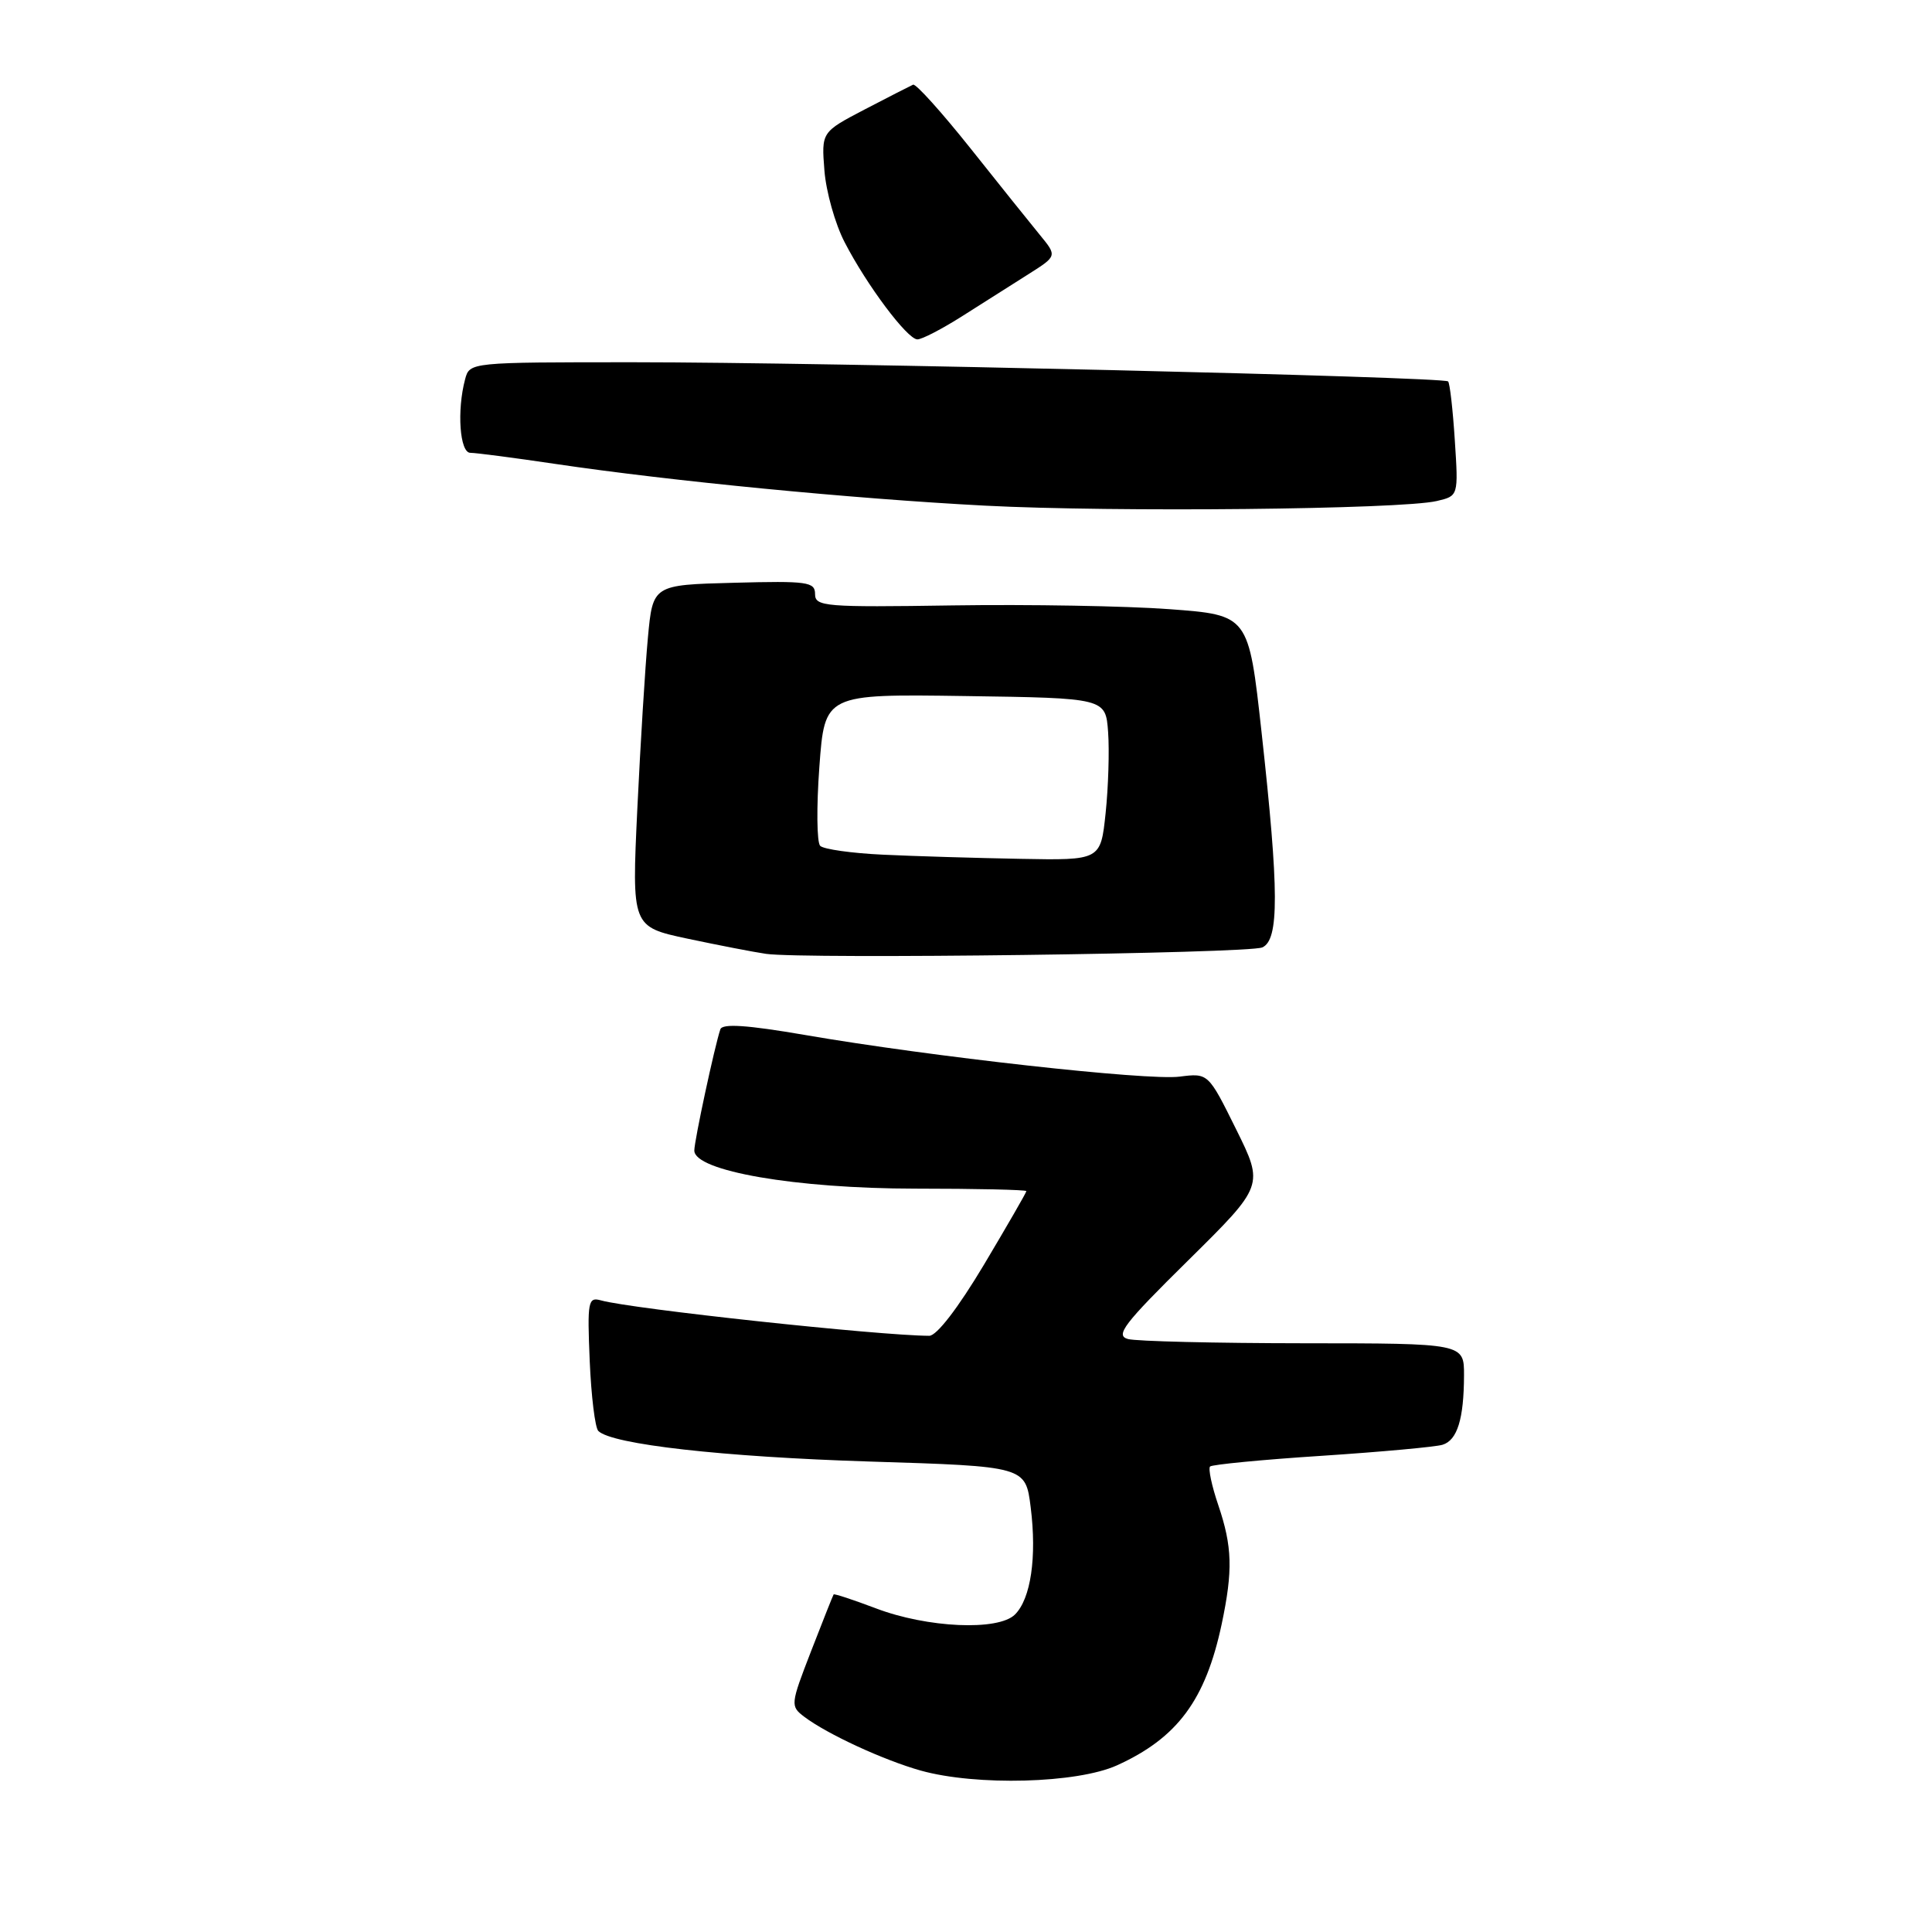<?xml version="1.0" encoding="UTF-8" standalone="no"?>
<!DOCTYPE svg PUBLIC "-//W3C//DTD SVG 1.1//EN" "http://www.w3.org/Graphics/SVG/1.1/DTD/svg11.dtd" >
<svg xmlns="http://www.w3.org/2000/svg" xmlns:xlink="http://www.w3.org/1999/xlink" version="1.1" viewBox="0 0 256 256">
 <g >
 <path fill="currentColor"
d=" M 148.00 233.92 C 156.02 230.28 159.74 225.26 161.88 215.20 C 163.38 208.09 163.29 204.93 161.43 199.44 C 160.56 196.89 160.08 194.59 160.34 194.32 C 160.61 194.06 167.28 193.41 175.17 192.90 C 183.05 192.38 190.24 191.72 191.14 191.44 C 193.10 190.84 193.97 188.03 193.99 182.25 C 194.00 178.00 194.00 178.00 172.75 177.99 C 161.06 177.98 150.58 177.73 149.47 177.43 C 147.73 176.96 148.90 175.43 157.46 166.99 C 167.48 157.09 167.48 157.09 163.79 149.63 C 160.10 142.18 160.10 142.18 156.30 142.66 C 152.04 143.21 123.23 140.00 106.67 137.14 C 98.99 135.82 95.72 135.60 95.45 136.39 C 94.70 138.60 92.00 151.15 92.00 152.45 C 92.00 155.17 105.45 157.49 121.25 157.50 C 129.36 157.50 136.00 157.65 136.00 157.83 C 136.00 158.01 133.47 162.39 130.38 167.58 C 126.95 173.32 124.12 177.00 123.13 177.00 C 116.54 176.98 83.75 173.45 79.64 172.31 C 77.92 171.83 77.81 172.41 78.14 180.32 C 78.34 185.00 78.85 189.18 79.28 189.61 C 81.06 191.39 95.80 193.05 115.20 193.66 C 135.89 194.30 135.89 194.30 136.57 199.71 C 137.40 206.32 136.59 211.84 134.49 213.93 C 132.29 216.13 122.88 215.71 116.05 213.11 C 113.06 211.98 110.55 211.15 110.46 211.27 C 110.37 211.40 109.03 214.77 107.48 218.77 C 104.73 225.87 104.71 226.07 106.58 227.49 C 109.61 229.78 117.09 233.23 122.00 234.61 C 129.37 236.67 142.71 236.31 148.00 233.92 Z  M 167.25 125.54 C 169.51 124.57 169.49 118.08 167.16 97.00 C 165.45 81.50 165.45 81.50 154.98 80.72 C 149.21 80.29 136.29 80.07 126.25 80.22 C 109.30 80.48 108.00 80.37 108.00 78.72 C 108.00 77.10 107.01 76.96 97.25 77.22 C 86.50 77.50 86.50 77.50 85.85 84.50 C 85.49 88.35 84.86 98.54 84.45 107.15 C 83.71 122.80 83.71 122.80 91.11 124.38 C 95.17 125.24 99.85 126.15 101.50 126.39 C 106.48 127.11 165.37 126.35 167.25 125.54 Z  M 190.37 66.39 C 193.25 65.72 193.25 65.72 192.77 58.34 C 192.51 54.28 192.11 50.77 191.88 50.54 C 191.26 49.93 109.45 48.00 83.97 48.00 C 62.27 48.00 62.23 48.00 61.63 50.25 C 60.52 54.40 60.92 60.00 62.32 60.00 C 63.05 60.00 68.11 60.66 73.57 61.47 C 89.01 63.76 112.94 66.08 130.50 67.00 C 147.56 67.89 185.59 67.50 190.37 66.39 Z  M 127.55 41.86 C 130.27 40.13 134.21 37.64 136.29 36.32 C 140.08 33.92 140.08 33.92 137.79 31.13 C 136.53 29.60 132.39 24.43 128.58 19.64 C 124.77 14.86 121.36 11.07 120.99 11.22 C 120.63 11.38 117.75 12.85 114.58 14.50 C 108.84 17.50 108.84 17.50 109.24 22.60 C 109.46 25.40 110.66 29.68 111.92 32.10 C 114.86 37.80 120.21 44.93 121.55 44.97 C 122.13 44.99 124.83 43.59 127.55 41.86 Z  M 117.00 113.25 C 112.88 113.06 109.13 112.53 108.68 112.08 C 108.23 111.63 108.18 106.92 108.57 101.61 C 109.28 91.96 109.28 91.96 127.89 92.23 C 146.50 92.50 146.50 92.50 146.83 97.00 C 147.01 99.47 146.86 104.31 146.50 107.75 C 145.84 114.00 145.84 114.00 135.17 113.80 C 129.30 113.69 121.13 113.45 117.00 113.25 Z "/>
</g>
</svg>